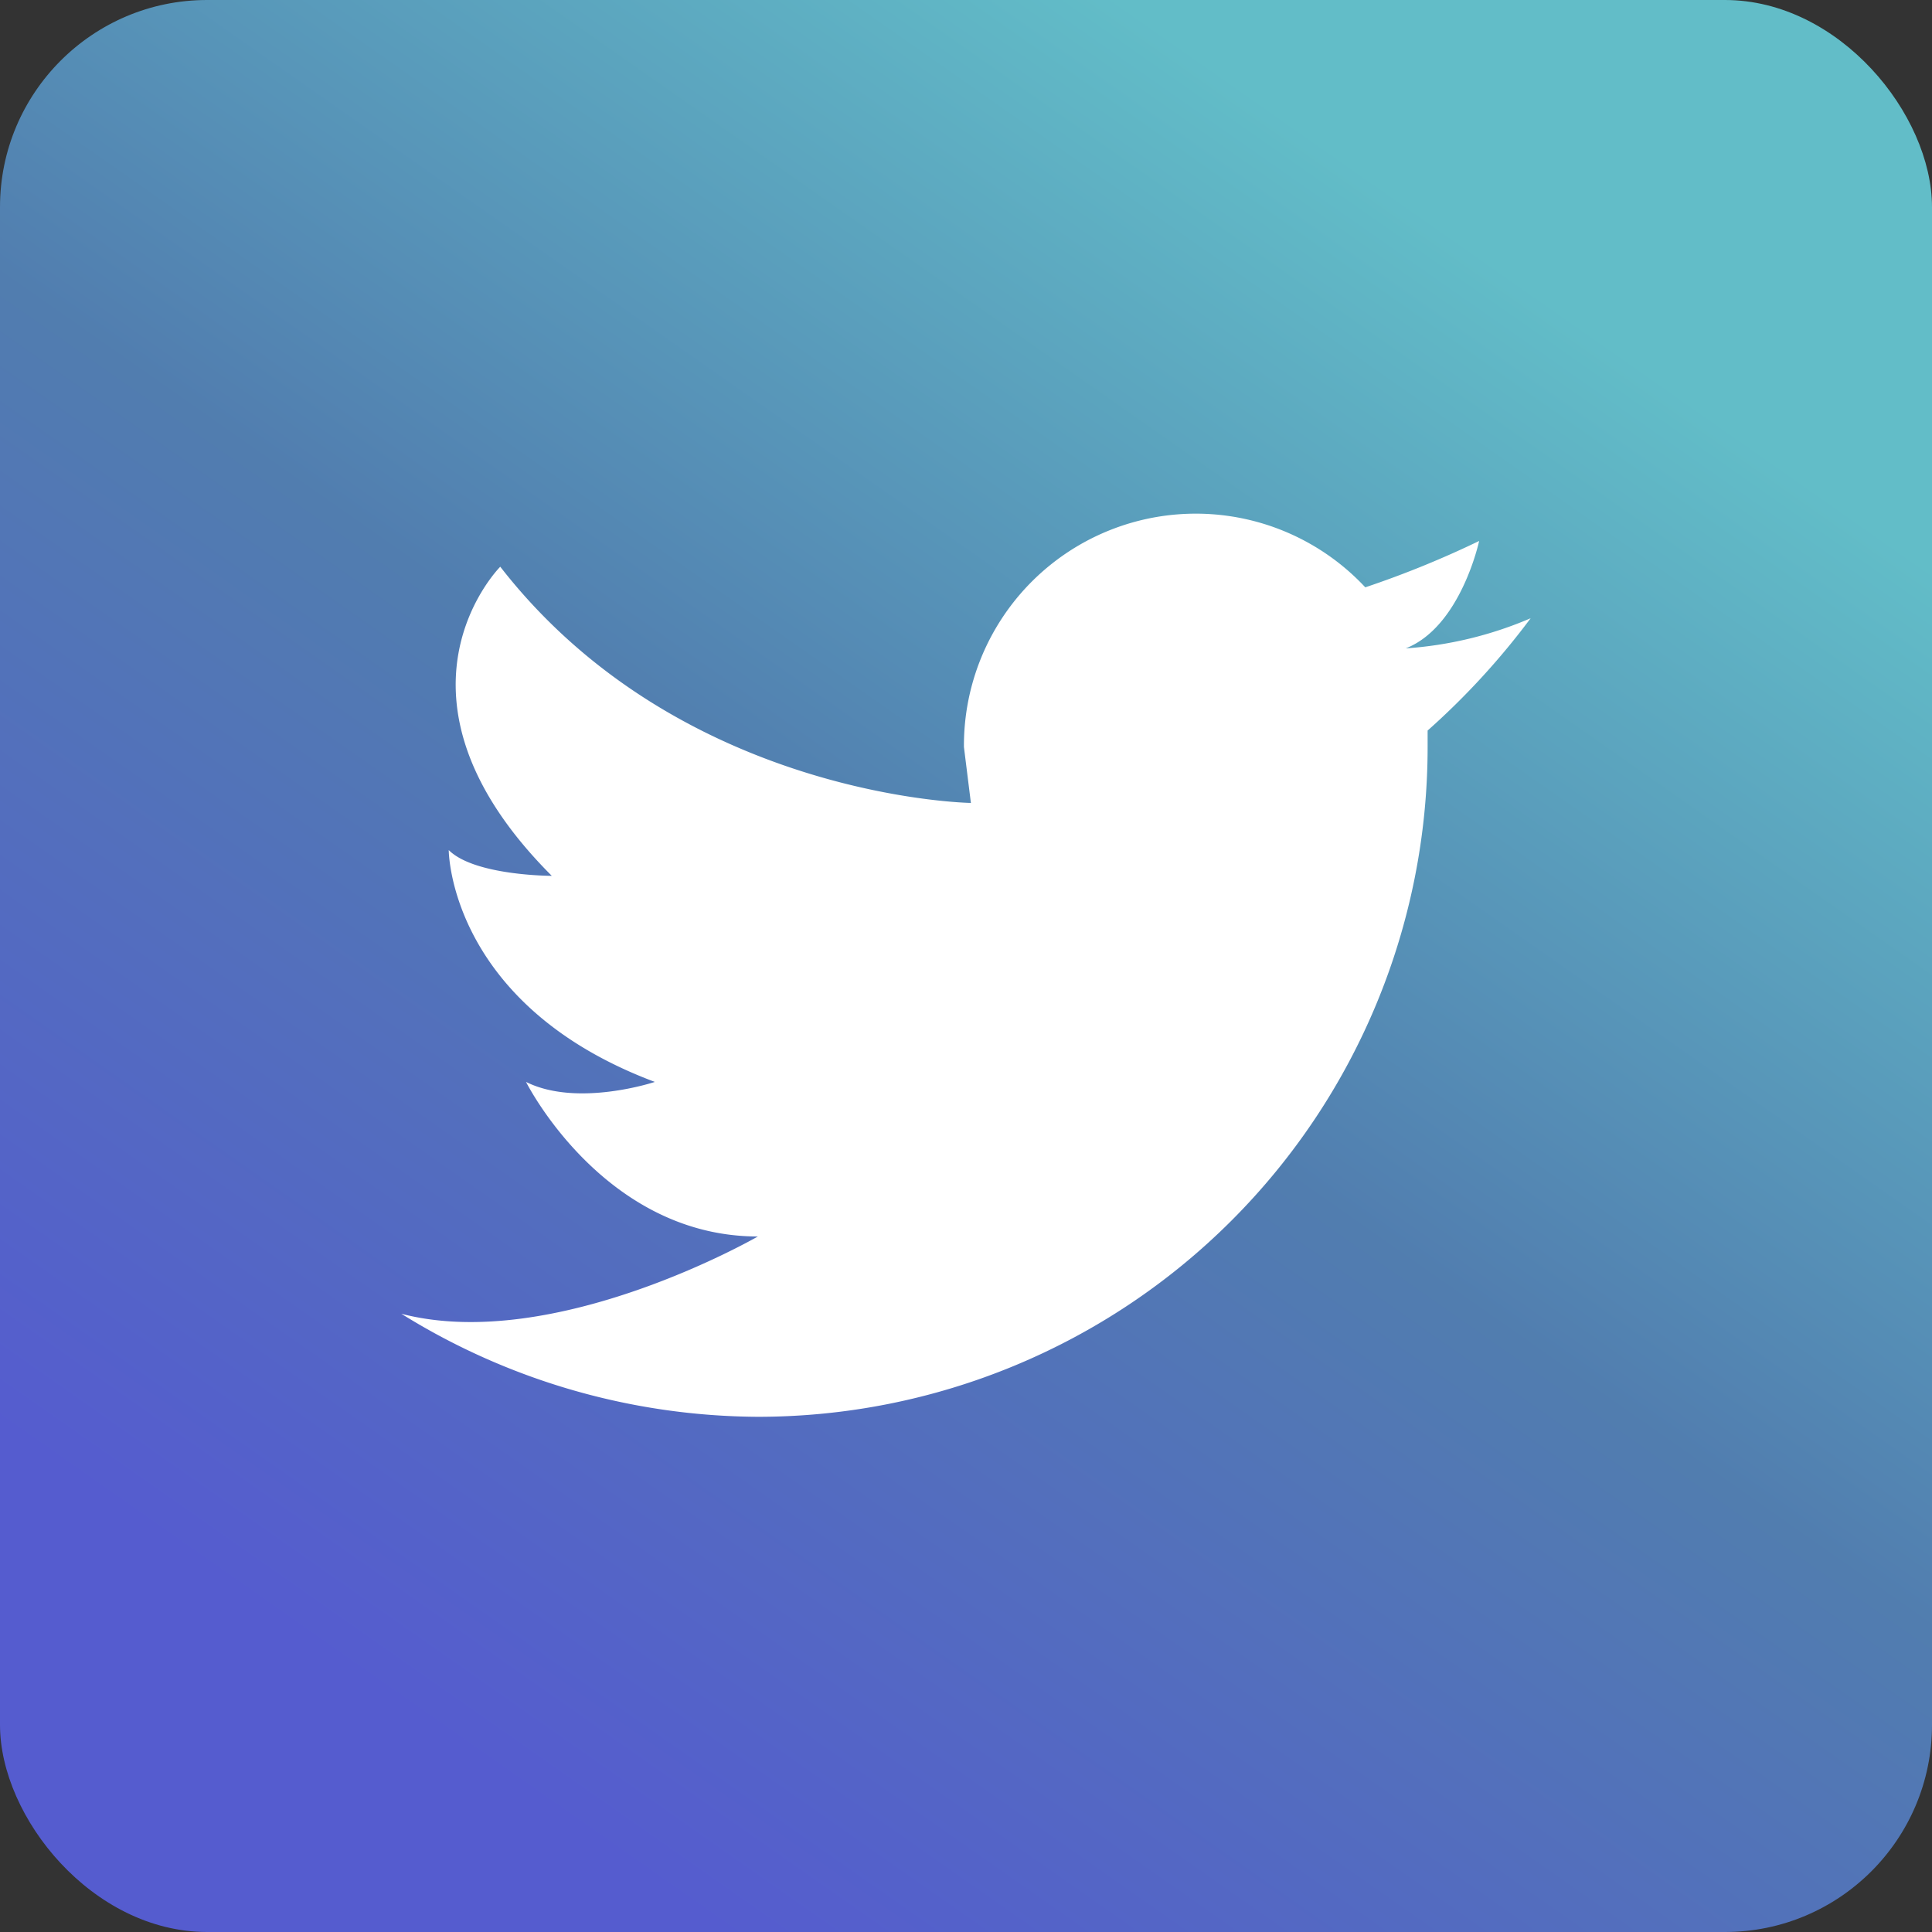 <svg xmlns="http://www.w3.org/2000/svg" xmlns:xlink="http://www.w3.org/1999/xlink" width="75" height="75" viewBox="0 0 75 75"><rect x="0" y="0" width="75" height="75" fill="#333333" stroke="none"/><defs><style>.cls-1{fill:url(#linear-gradient);}.cls-2{fill:#fff;}</style><linearGradient id="linear-gradient" x1="57.11" y1="9.52" x2="16.67" y2="67.23" gradientUnits="userSpaceOnUse"><stop offset="0" stop-color="#62bdc8"/><stop offset="0.48" stop-color="#517daf"/><stop offset="1" stop-color="#555ccf"/></linearGradient></defs><title>twitter</title><g id="Layer_2" data-name="Layer 2"><g id="Layer_1-2" data-name="Layer 1"><rect class="cls-1" width="75" height="75" rx="8.04"/><path class="cls-2" d="M59.42,24a14.84,14.84,0,0,1-4.85,1.17c2.14-.84,2.85-4.17,2.85-4.17A37.76,37.76,0,0,1,53,22.8h0A9,9,0,0,0,37.42,29l.27,2.17S26.42,31,19.42,22c0,0-5,5,2,12,0,0-3,0-4-1,0,0,0,6,8,9,0,0-3,1-5,0,0,0,3,6,9,6,0,0-7.88,4.55-13.84,3a26.42,26.42,0,0,0,13.84,4,26,26,0,0,0,26-26c0-.22,0-.43,0-.64A29.05,29.05,0,0,0,59.42,24Z"/></g></g></svg>